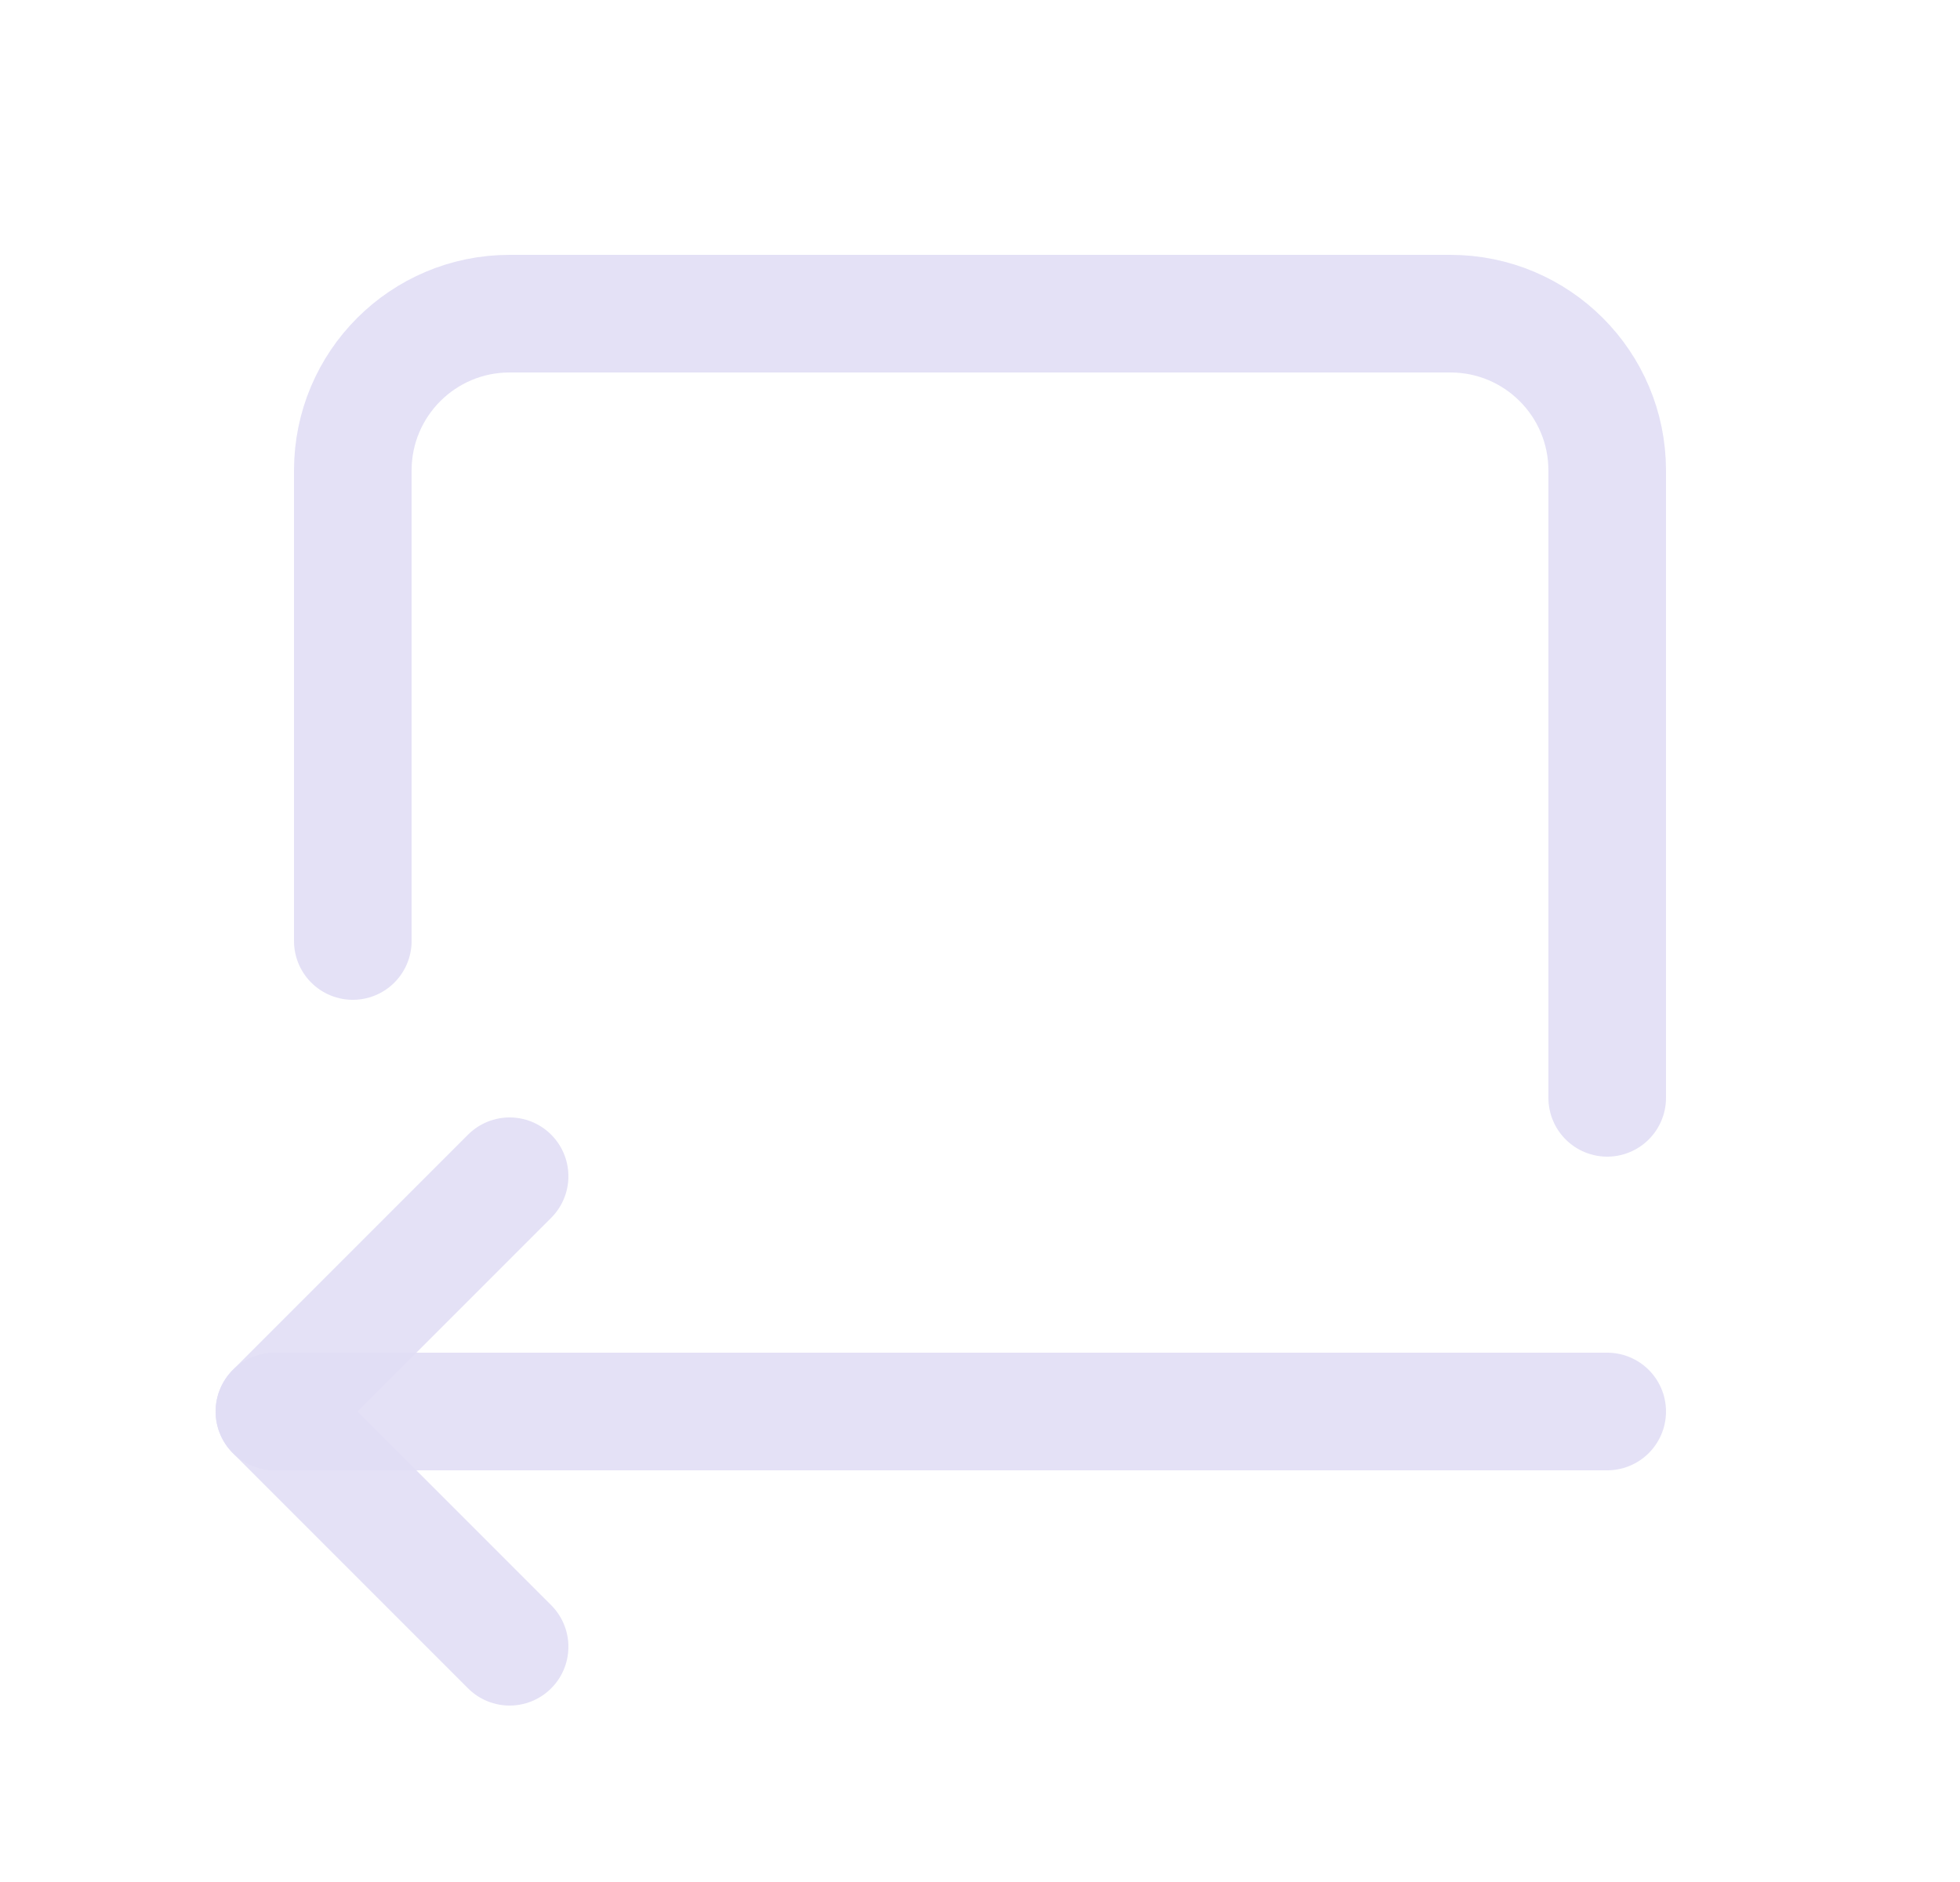 <svg width="25" height="24" viewBox="0 0 25 24" fill="none" xmlns="http://www.w3.org/2000/svg">
<path d="M4.5 12V6C4.5 4.895 5.395 4 6.5 4H18.5C19.605 4 20.5 4.895 20.5 6V14" stroke="#E1DEF5" stroke-opacity="0.9" stroke-width="1.5" stroke-linecap="round" stroke-linejoin="round"/>
<path d="M20.5 18H3.5" stroke="#E1DEF5" stroke-opacity="0.9" stroke-width="1.5" stroke-linecap="round" stroke-linejoin="round"/>
<path d="M6.5 15L3.5 18L6.5 21" stroke="#E1DEF5" stroke-opacity="0.9" stroke-width="1.5" stroke-linecap="round" stroke-linejoin="round"/>
</svg>

